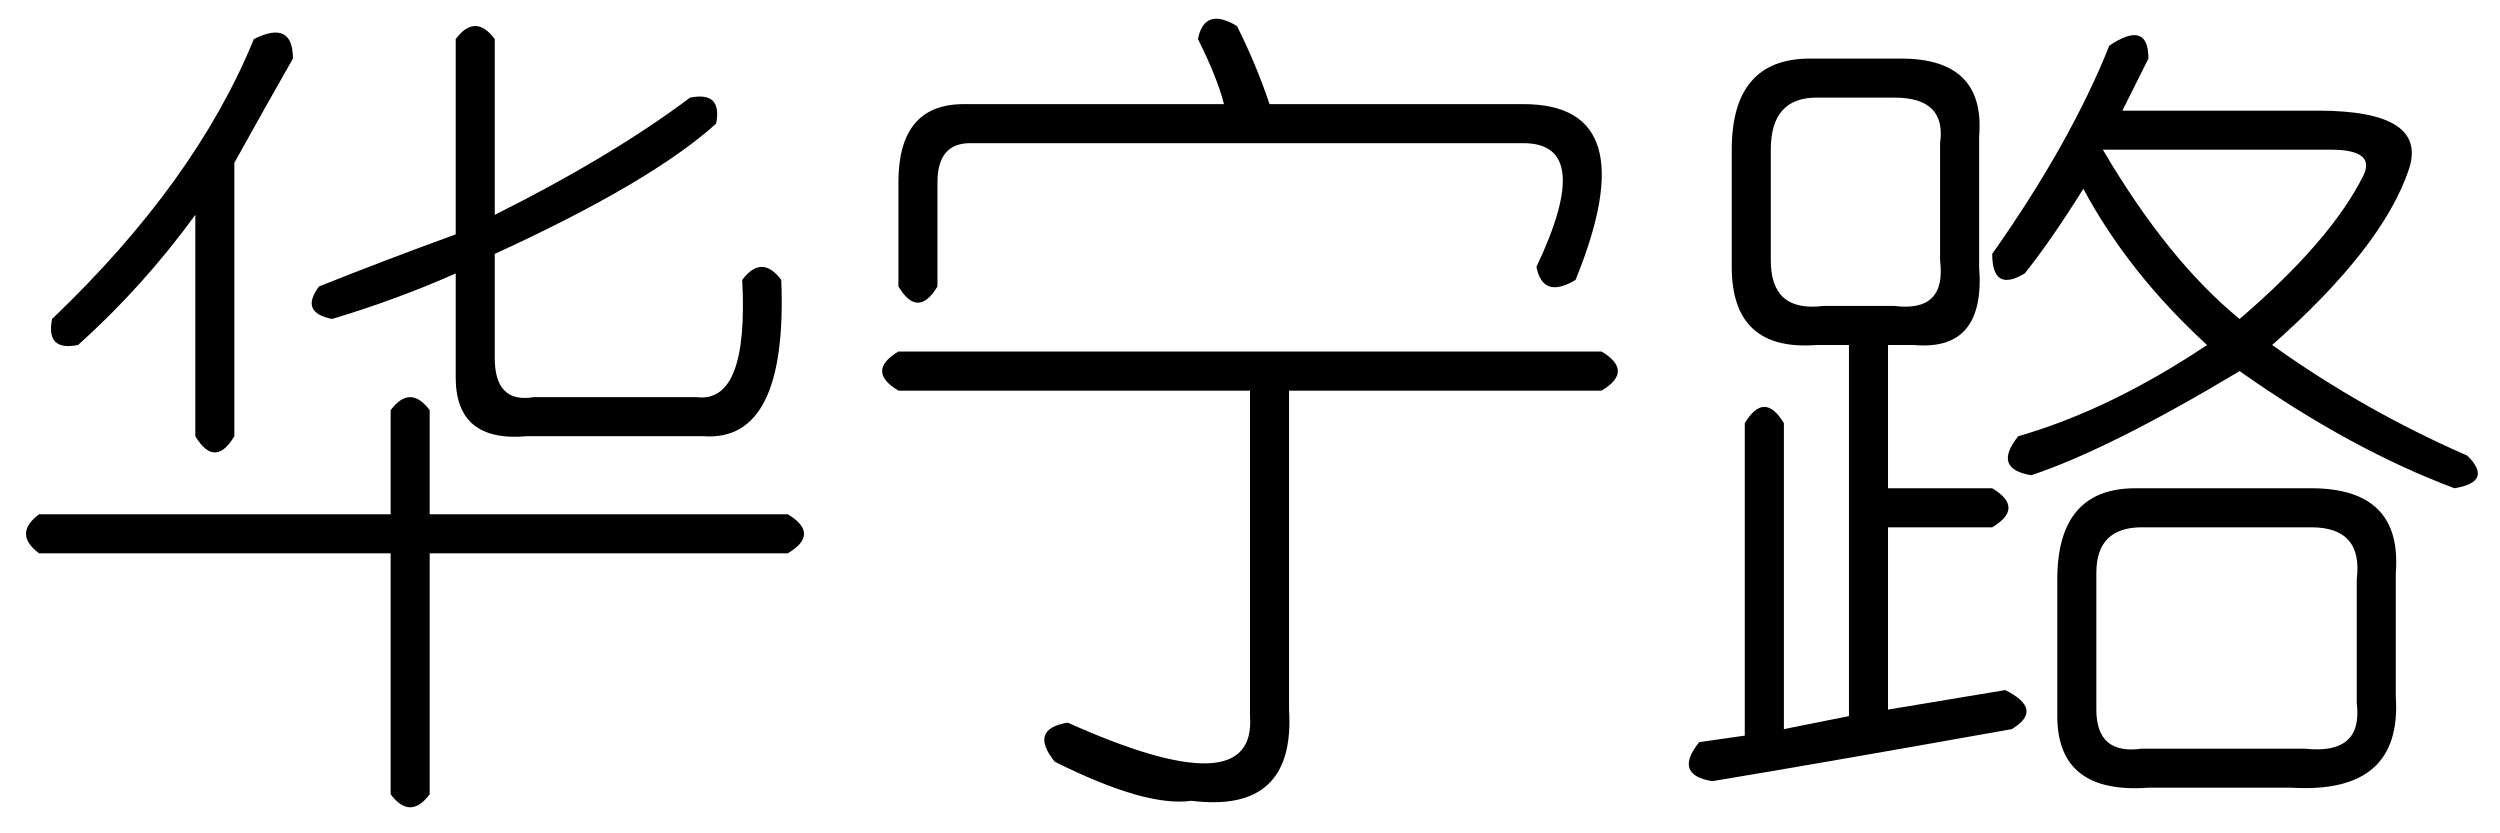 <?xml version='1.0' encoding='UTF-8'?>
<!-- This file was generated by dvisvgm 2.3.5 -->
<svg height='10.5pt' version='1.1' viewBox='-72 -72.082 31.5 10.5' width='31.5pt' xmlns='http://www.w3.org/2000/svg' xmlns:xlink='http://www.w3.org/1999/xlink'>
<defs>
<path d='M3.199 -8.121Q3.691 -8.367 3.691 -7.875Q3.363 -7.301 2.953 -6.562V-3.117Q2.707 -2.707 2.461 -3.117V-5.906Q1.805 -5.004 0.984 -4.266Q0.574 -4.184 0.656 -4.594Q2.461 -6.316 3.199 -8.121ZM5.742 -8.121Q5.988 -8.449 6.234 -8.121V-5.906Q7.711 -6.645 8.695 -7.383Q9.105 -7.465 9.023 -7.055Q8.203 -6.316 6.234 -5.414V-4.102Q6.234 -3.527 6.727 -3.609H8.777Q9.434 -3.527 9.352 -5.086Q9.598 -5.414 9.844 -5.086Q9.926 -3.035 8.859 -3.117H6.645Q5.742 -3.035 5.742 -3.855V-5.168Q5.004 -4.84 4.184 -4.594Q3.773 -4.676 4.02 -5.004Q4.84 -5.332 5.742 -5.66V-8.121ZM5.414 -3.445V-2.133H9.926Q10.336 -1.887 9.926 -1.641H5.414V1.395Q5.168 1.723 4.922 1.395V-1.641H0.492Q0.164 -1.887 0.492 -2.133H4.922V-3.445Q5.168 -3.773 5.414 -3.445Z' id='g0-2173'/>
<path d='M4.594 -8.121Q4.676 -8.531 5.086 -8.285Q5.332 -7.793 5.496 -7.301H8.695Q10.254 -7.301 9.352 -5.086Q8.941 -4.84 8.859 -5.25Q9.598 -6.809 8.695 -6.809H1.723Q1.312 -6.809 1.312 -6.316V-5.004Q1.066 -4.594 0.82 -5.004V-6.316Q0.82 -7.301 1.641 -7.301H4.922Q4.84 -7.629 4.594 -8.121ZM0.82 -4.184H9.68Q10.09 -3.937 9.68 -3.691H5.742V0.328Q5.824 1.641 4.512 1.477Q3.937 1.559 2.789 0.984Q2.461 0.574 2.953 0.492Q5.332 1.559 5.25 0.41V-3.691H0.82Q0.41 -3.937 0.82 -4.184Z' id='g0-4272'/>
<path d='M5.578 -8.039Q6.07 -8.367 6.07 -7.875Q5.906 -7.547 5.742 -7.219H8.203Q9.598 -7.219 9.352 -6.48Q9.023 -5.496 7.629 -4.266Q8.777 -3.445 10.09 -2.871Q10.418 -2.543 9.926 -2.461Q8.613 -2.953 7.219 -3.937Q5.578 -2.953 4.594 -2.625Q4.102 -2.707 4.43 -3.117Q5.578 -3.445 6.809 -4.266Q5.824 -5.168 5.25 -6.234Q4.84 -5.578 4.512 -5.168Q4.102 -4.922 4.102 -5.414Q5.086 -6.809 5.578 -8.039ZM1.805 -7.875H2.953Q4.02 -7.875 3.937 -6.891V-5.25Q4.02 -4.184 3.117 -4.266H2.789V-2.461H4.102Q4.512 -2.215 4.102 -1.969H2.789V0.328L4.266 0.082Q4.758 0.328 4.348 0.574Q2.051 0.984 0.574 1.23Q0.082 1.148 0.41 0.738L0.984 0.656V-3.281Q1.23 -3.691 1.477 -3.281V0.574L2.297 0.41V-4.266H1.887Q0.82 -4.184 0.82 -5.25V-6.727Q0.82 -7.875 1.805 -7.875ZM2.871 -7.383H1.887Q1.312 -7.383 1.312 -6.727V-5.332Q1.312 -4.676 1.969 -4.758H2.871Q3.527 -4.676 3.445 -5.332V-6.809Q3.527 -7.383 2.871 -7.383ZM8.367 -6.727H5.496Q6.316 -5.332 7.219 -4.594Q8.367 -5.578 8.777 -6.398Q8.941 -6.727 8.367 -6.727ZM5.906 -2.461H8.121Q9.27 -2.461 9.187 -1.395V0.164Q9.27 1.395 7.875 1.312H6.07Q4.922 1.395 4.922 0.41V-1.312Q4.922 -2.461 5.906 -2.461ZM8.121 -1.969H5.988Q5.414 -1.969 5.414 -1.395V0.328Q5.414 0.902 5.988 0.82H8.039Q8.777 0.902 8.695 0.246V-1.312Q8.777 -1.969 8.121 -1.969Z' id='g0-17182'/>
</defs>
<g id='page1'>
<use x='-72' xlink:href='#g0-2173' y='-63.469'/>
<use x='-61.5' xlink:href='#g0-4272' y='-63.469'/>
<use x='-51' xlink:href='#g0-17182' y='-63.469'/>
</g>
</svg>